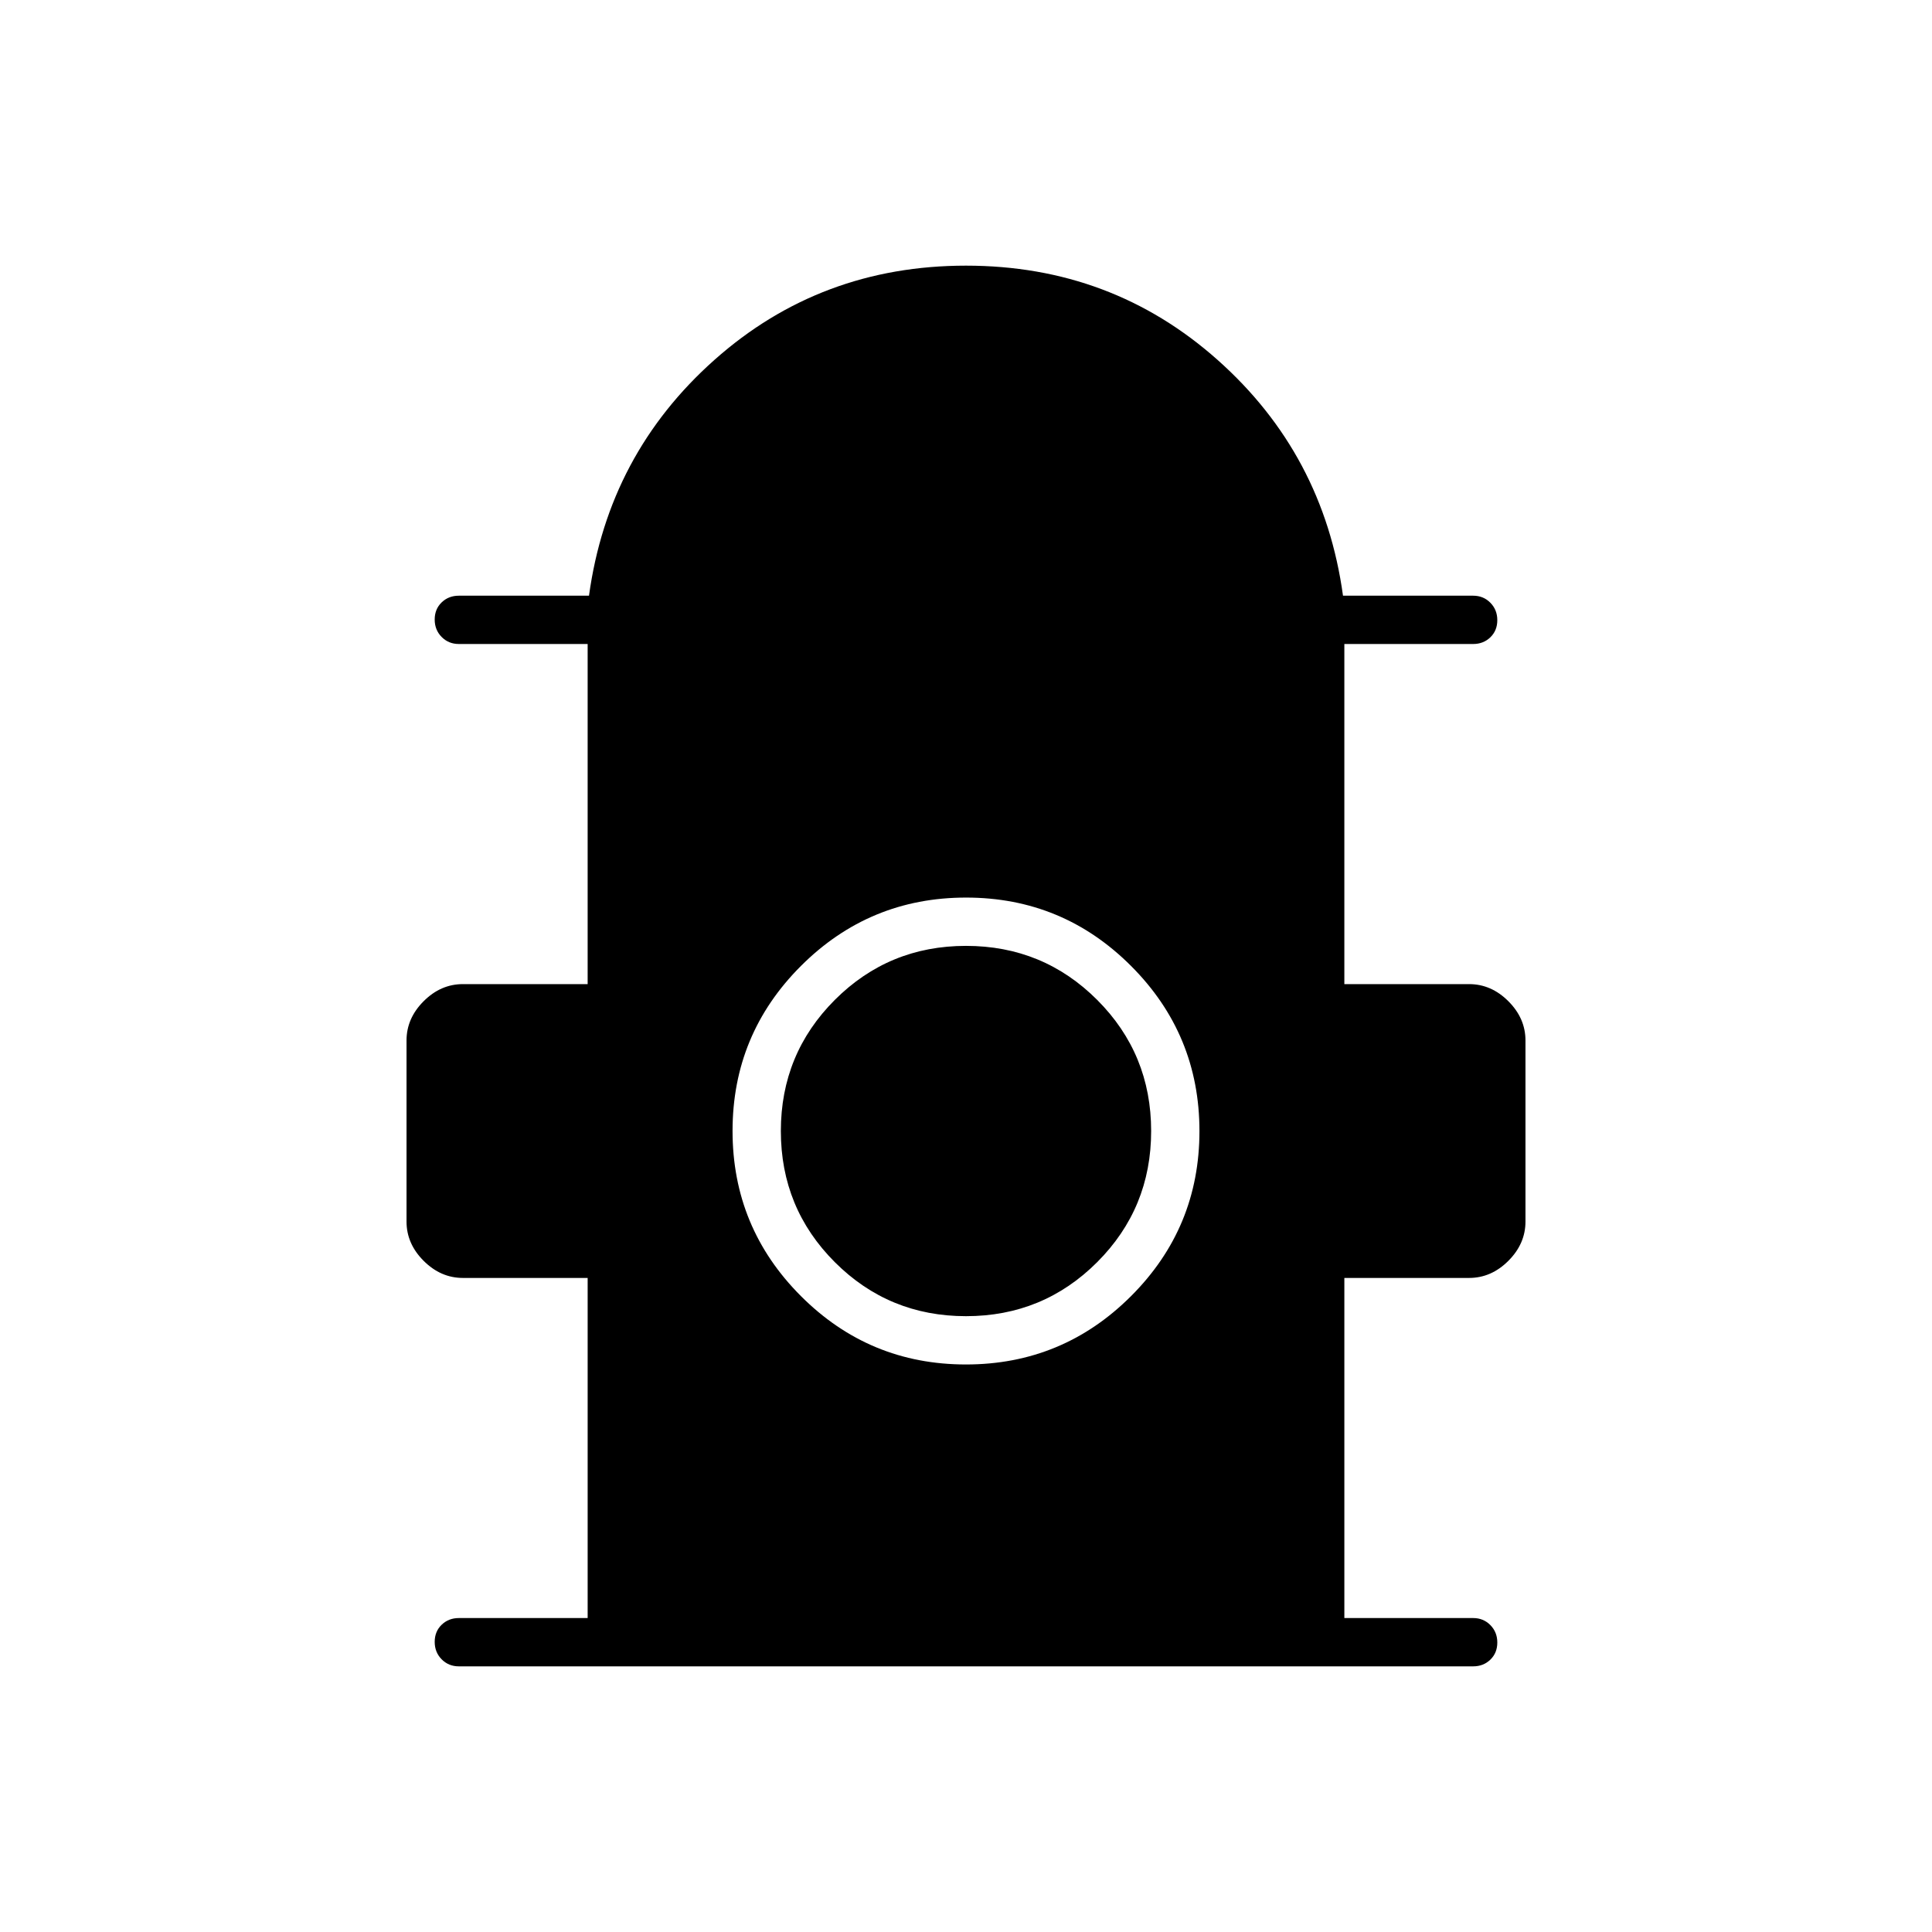 <svg xmlns="http://www.w3.org/2000/svg" height="40" viewBox="0 -960 960 960" width="40"><path d="M292-156v-169h-62q-11 0-19.5-8.5T202-353v-90q0-11 8.5-19.5T230-471h62v-169h-64q-5.1 0-8.55-3.5-3.45-3.49-3.45-8.66t3.45-8.51Q222.9-664 228-664h64.67q9.66-70.33 62.33-117.17Q407.67-828 480-828t125 46.83q52.67 46.84 62.33 117.17H732q5.1 0 8.55 3.5 3.45 3.49 3.45 8.66t-3.45 8.51Q737.1-640 732-640h-64v169h62q11 0 19.5 8.5T758-443v90q0 11-8.5 19.5T730-325h-62v169h64q5.1 0 8.55 3.5 3.45 3.49 3.45 8.66t-3.45 8.51Q737.1-132 732-132H228q-5.1 0-8.55-3.5-3.45-3.49-3.45-8.66t3.45-8.51Q222.9-156 228-156h64Zm187.96-126Q528-282 562-315.96q34-33.96 34-82T562.04-480q-33.96-34-82-34T398-480.04q-34 33.96-34 82T397.96-316q33.96 34 82 34Zm.04-24q-38.33 0-65.17-26.83Q388-359.67 388-398t26.83-65.17Q441.67-490 480-490t65.17 26.83Q572-436.33 572-398t-26.83 65.17Q518.33-306 480-306Z"/></svg>